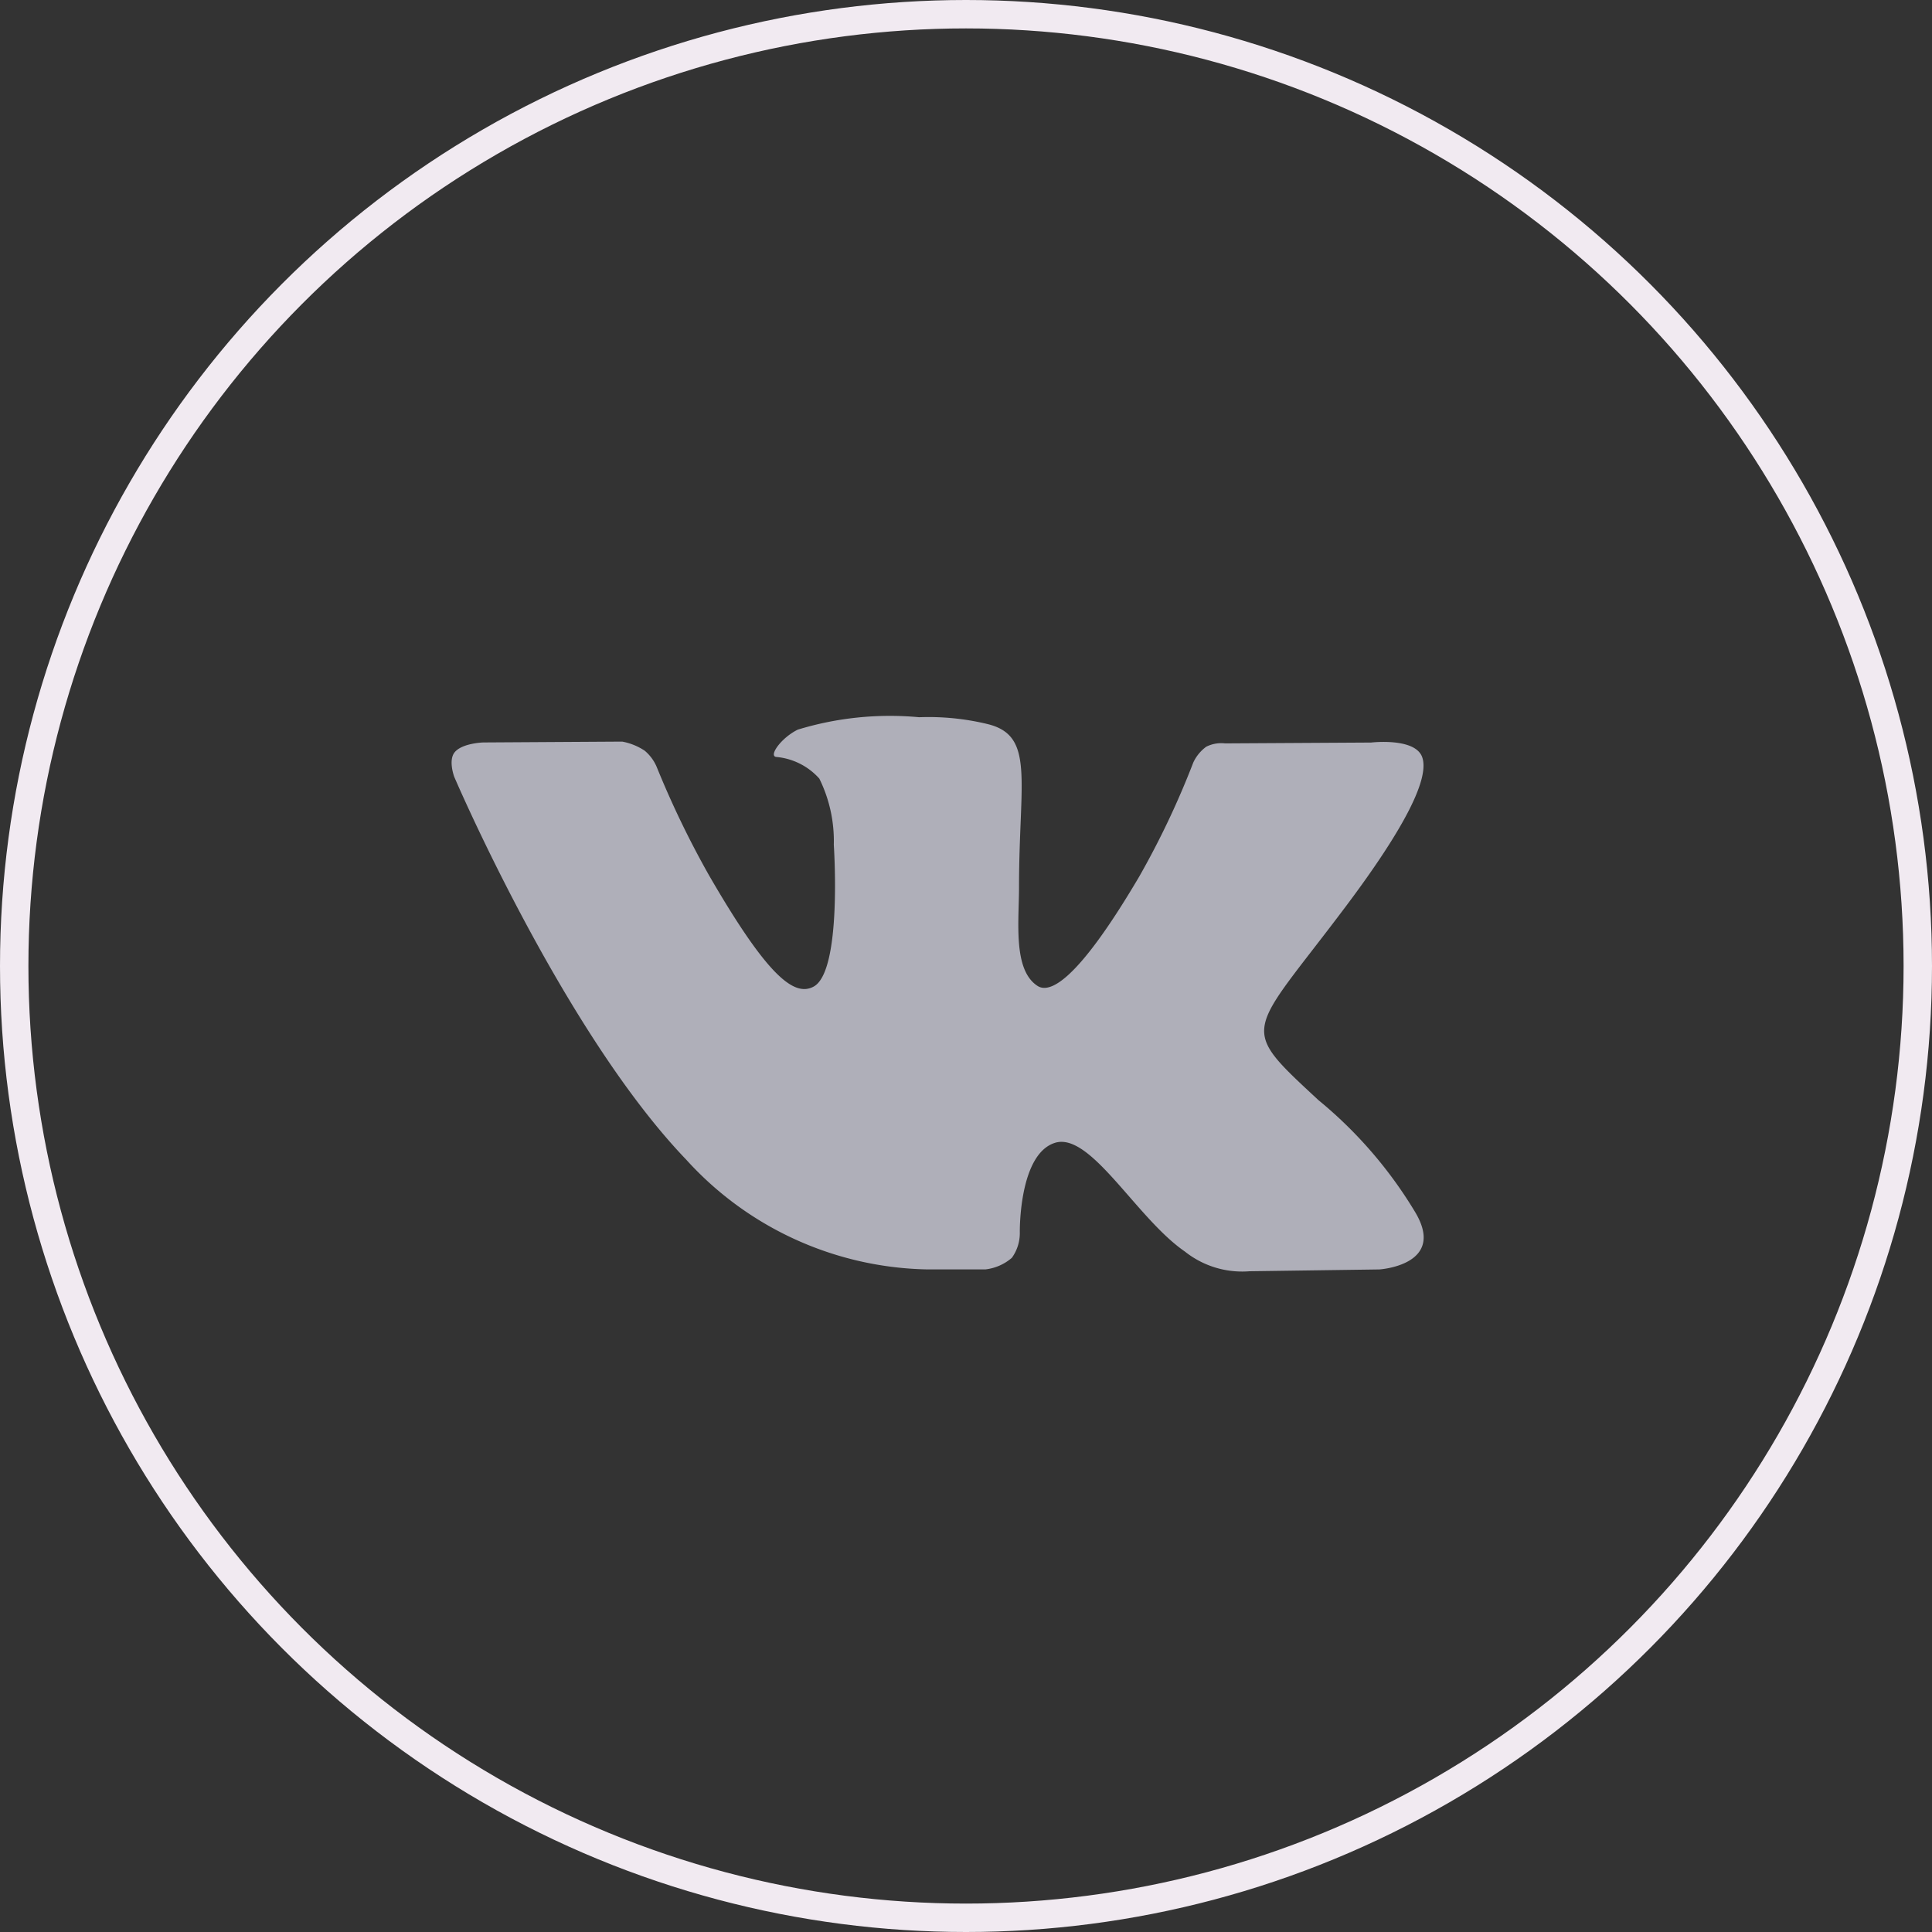 <svg xmlns="http://www.w3.org/2000/svg" width="68" height="68" viewBox="0 0 68 68">
  <rect x="0" y="0" width="68" height="68" fill="#333333" stroke="none"/>
  <g>
    <path d="M49.803,42.652a15.255,15.255,0,0,0-3.398-3.931c-2.866-2.66-2.481-2.228.971-6.829,2.102-2.802,2.943-4.513,2.68-5.244-.25-.697-1.796-.513-1.796-.513l-5.141.03a1.175,1.175,0,0,0-.665.118,1.448,1.448,0,0,0-.453.552,29.787,29.787,0,0,1-1.901,4.012c-2.291,3.89-3.208,4.096-3.582,3.854-.87-.562-.652-2.263-.652-3.469,0-3.771.571-5.343-1.114-5.749a8.826,8.826,0,0,0-2.402-.239,11.105,11.105,0,0,0-4.269.436c-.586.287-1.037.926-.761.962a2.306,2.306,0,0,1,1.518.763,4.955,4.955,0,0,1,.509,2.329s.304,4.438-.708,4.99c-.695.379-1.647-.394-3.689-3.925a32.922,32.922,0,0,1-1.837-3.807,1.518,1.518,0,0,0-.423-.571,2.132,2.132,0,0,0-.791-.319l-4.889.03s-.734.021-1.003.34c-.24.284-.019.87-.019.87s3.828,8.955,8.161,13.47a11.744,11.744,0,0,0,8.488,3.867h2.045a1.723,1.723,0,0,0,.932-.408,1.489,1.489,0,0,0,.28-.898s-.041-2.744,1.234-3.148c1.255-.398,2.868,2.652,4.577,3.826a3.237,3.237,0,0,0,2.273.693l4.57-.064S50.937,44.532,49.803,42.652Z" fill="#afafb9"/>
    <circle cx="34" cy="34" r="33.5" fill="none" stroke="#f1eaf1"/>
  </g>
</svg>
